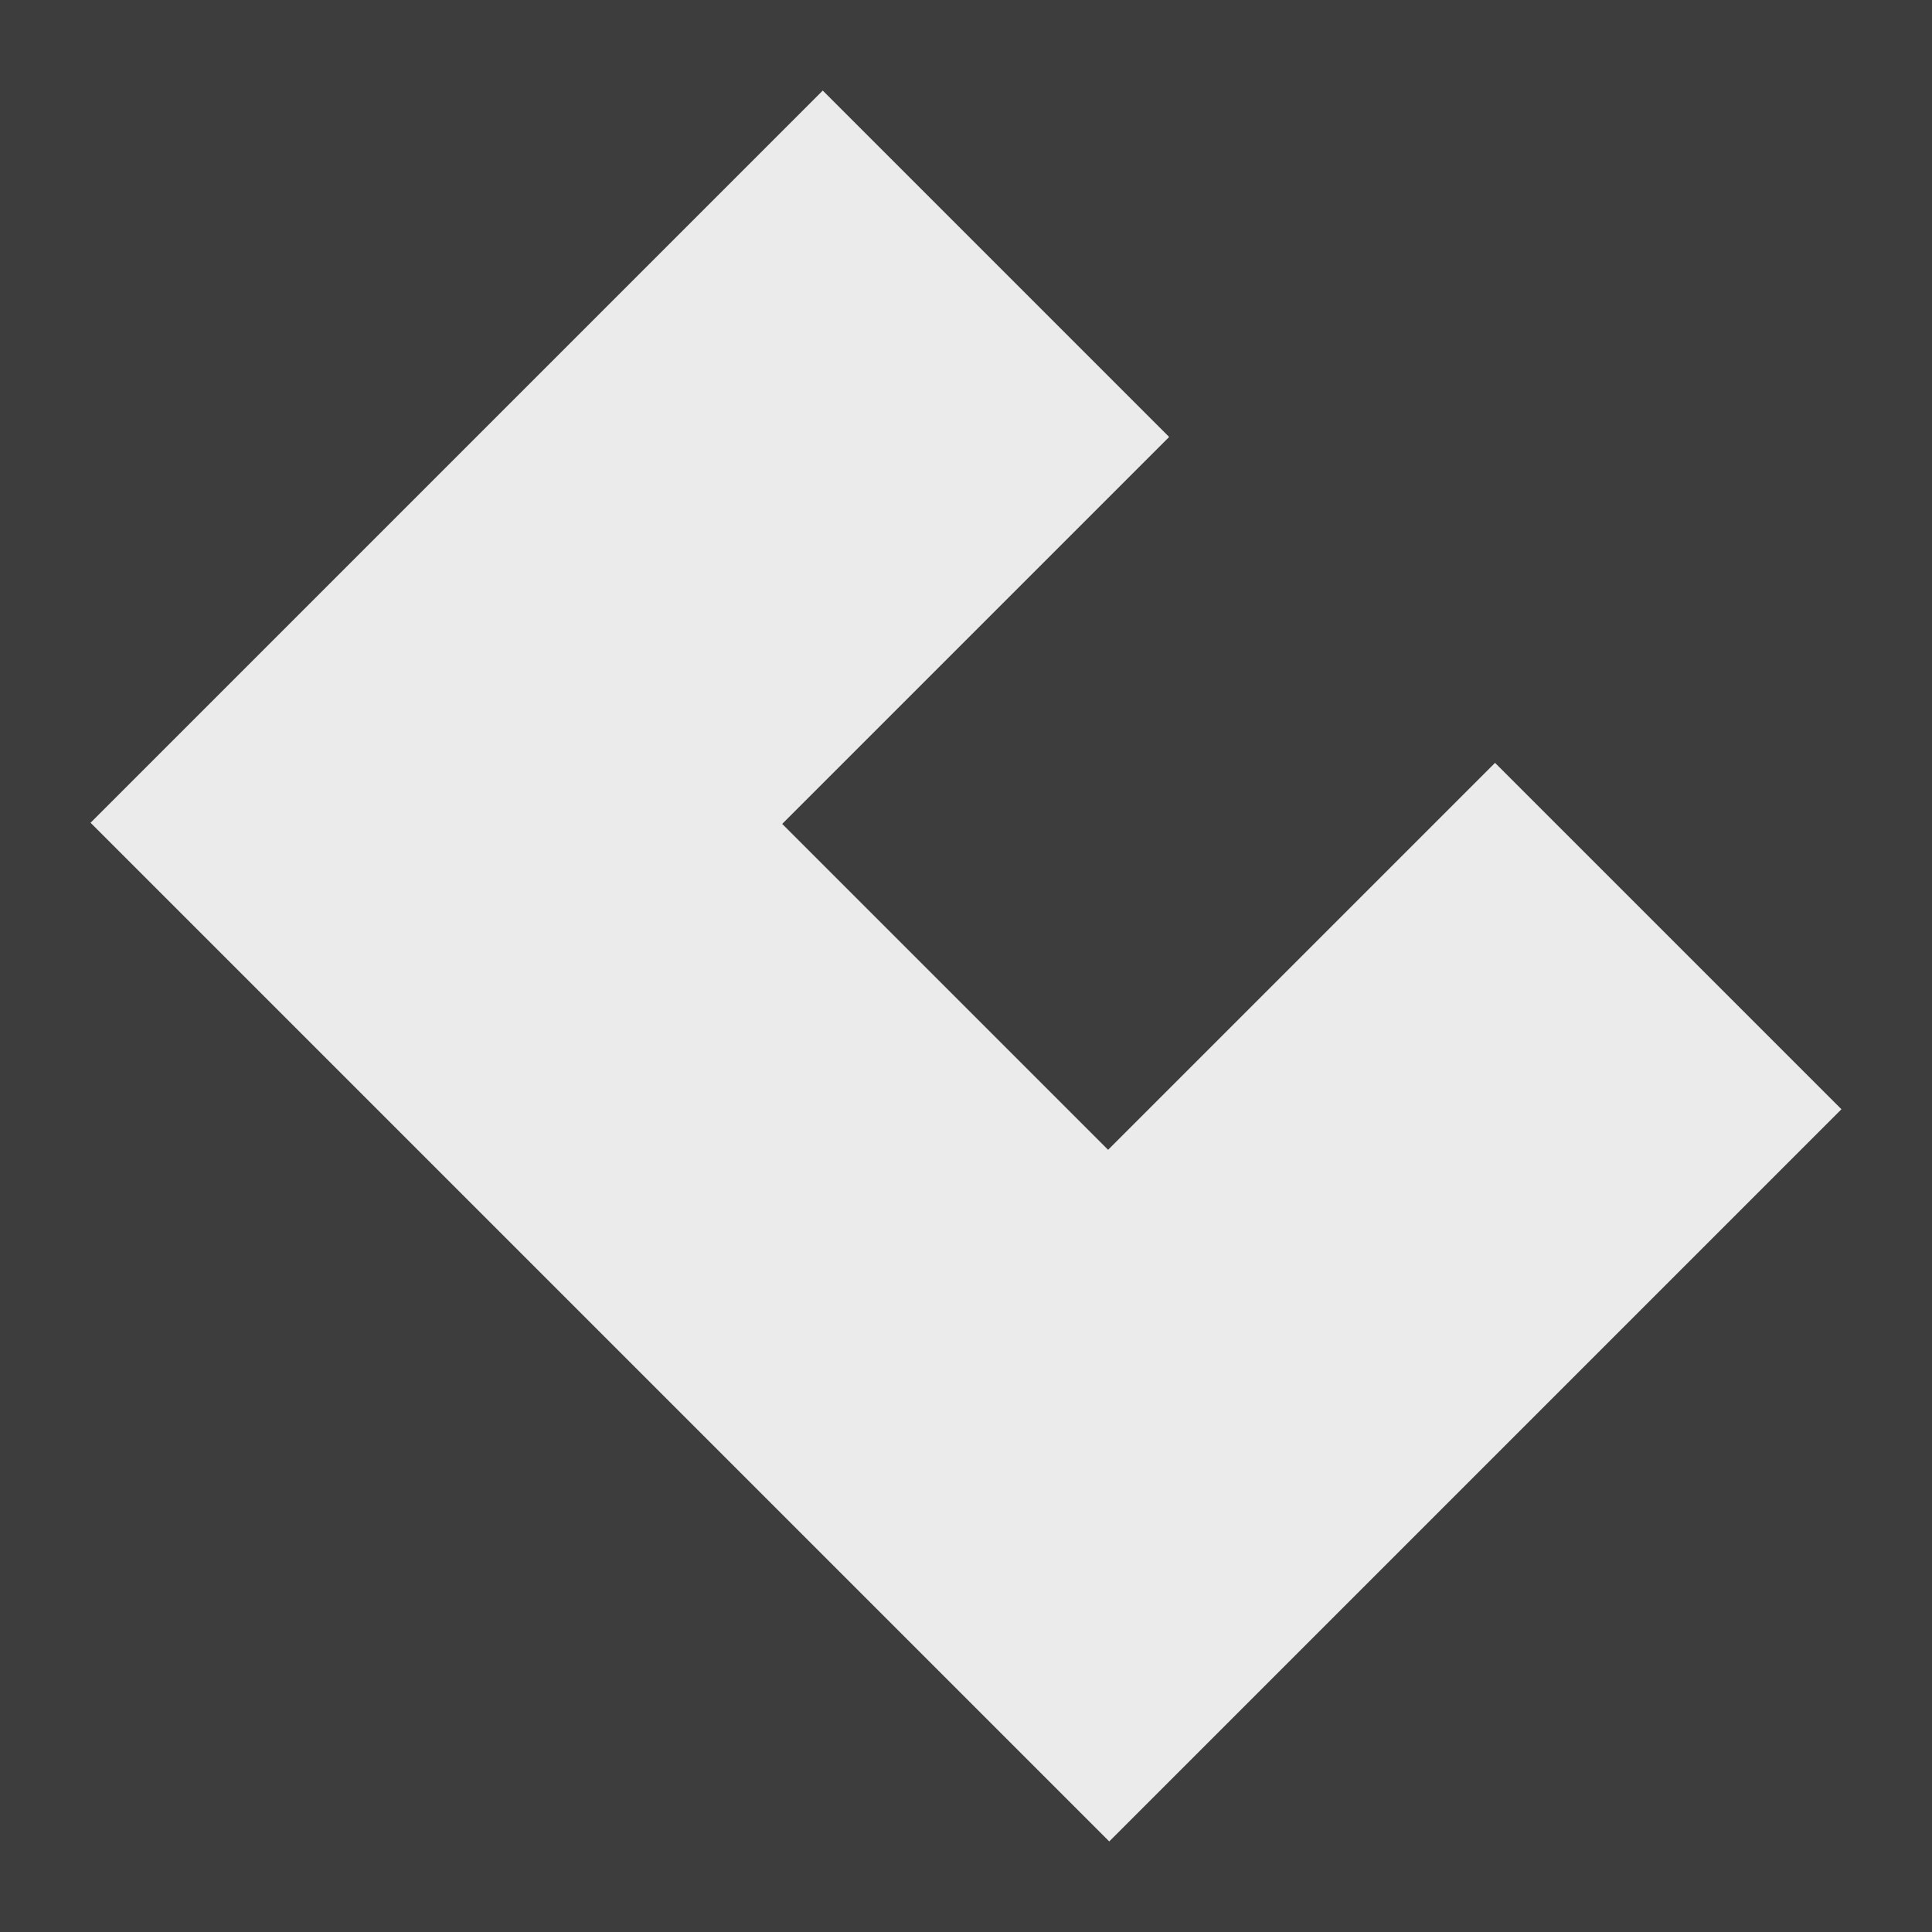 <svg width="100%" height="100%" viewBox="0 0 64 64">
    <rect fill="#3d3d3d" x="0" y="0" width="64" height="64" />
    <path fill="#ebebeb" d="M 3,27.255 27.255,3 38.729,14.475 25.911,27.293 36.707,38.089 49.525,25.271 61,36.745 36.745,61 Z"/>
</svg>